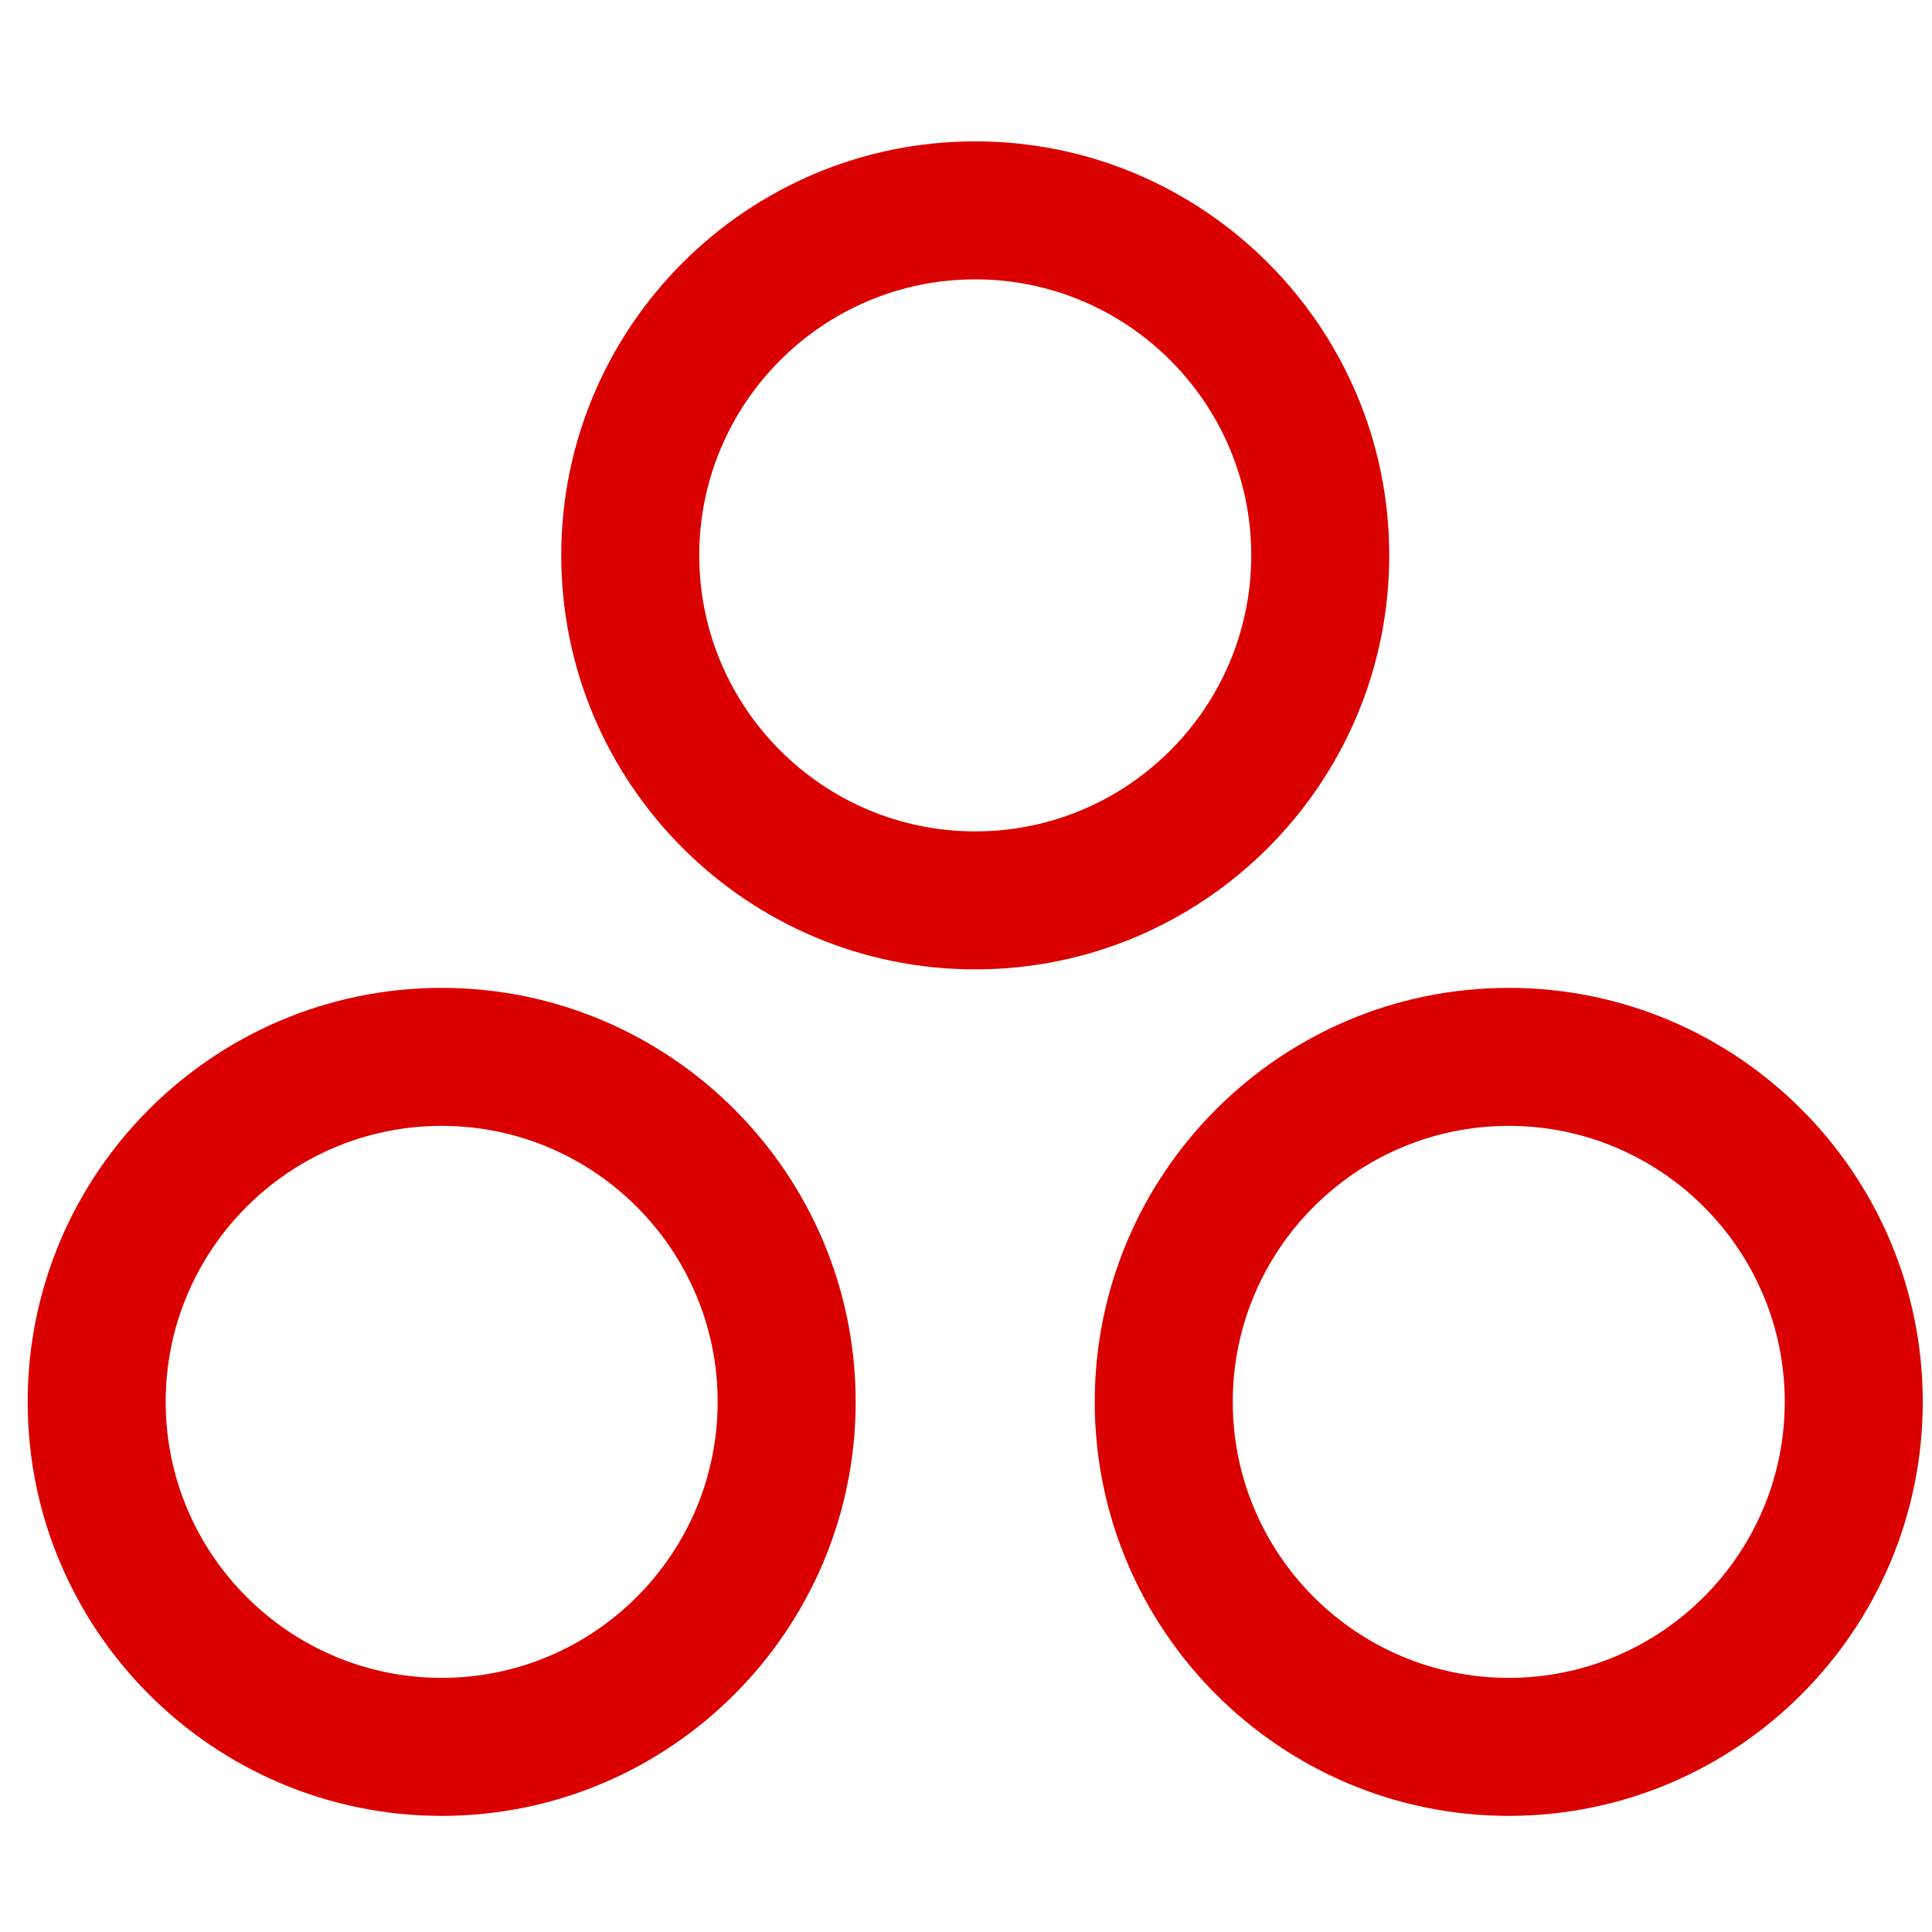 <svg width="84" height="84" viewBox="0 0 84 84" fill="none" xmlns="http://www.w3.org/2000/svg">
<path d="M42.402 6.146C32.475 6.146 24.402 14.22 24.402 24.146C24.402 34.074 32.475 42.147 42.402 42.147C52.329 42.147 60.402 34.074 60.402 24.146C60.402 14.22 52.329 6.146 42.402 6.146ZM42.402 36.147C35.784 36.147 30.402 30.765 30.402 24.146C30.402 17.529 35.784 12.146 42.402 12.146C49.02 12.146 54.402 17.529 54.402 24.146C54.402 30.765 49.02 36.147 42.402 36.147Z" fill="#DB0000"/>
<path d="M1.203 60.951C1.203 70.878 9.276 78.951 19.203 78.951C29.13 78.951 37.203 70.878 37.203 60.951C37.203 51.024 29.13 42.951 19.203 42.951C9.276 42.951 1.203 51.024 1.203 60.951ZM31.203 60.951C31.203 67.569 25.821 72.951 19.203 72.951C12.585 72.951 7.203 67.569 7.203 60.951C7.203 54.333 12.585 48.951 19.203 48.951C25.821 48.951 31.203 54.333 31.203 60.951Z" fill="#DB0000"/>
<path d="M47.598 60.951C47.598 70.878 55.671 78.951 65.598 78.951C75.525 78.951 83.598 70.878 83.598 60.951C83.598 51.024 75.525 42.951 65.598 42.951C55.671 42.951 47.598 51.024 47.598 60.951ZM65.598 48.951C72.216 48.951 77.598 54.333 77.598 60.951C77.598 67.569 72.216 72.951 65.598 72.951C58.98 72.951 53.598 67.569 53.598 60.951C53.598 54.333 58.98 48.951 65.598 48.951Z" fill="#DB0000"/>
</svg>
